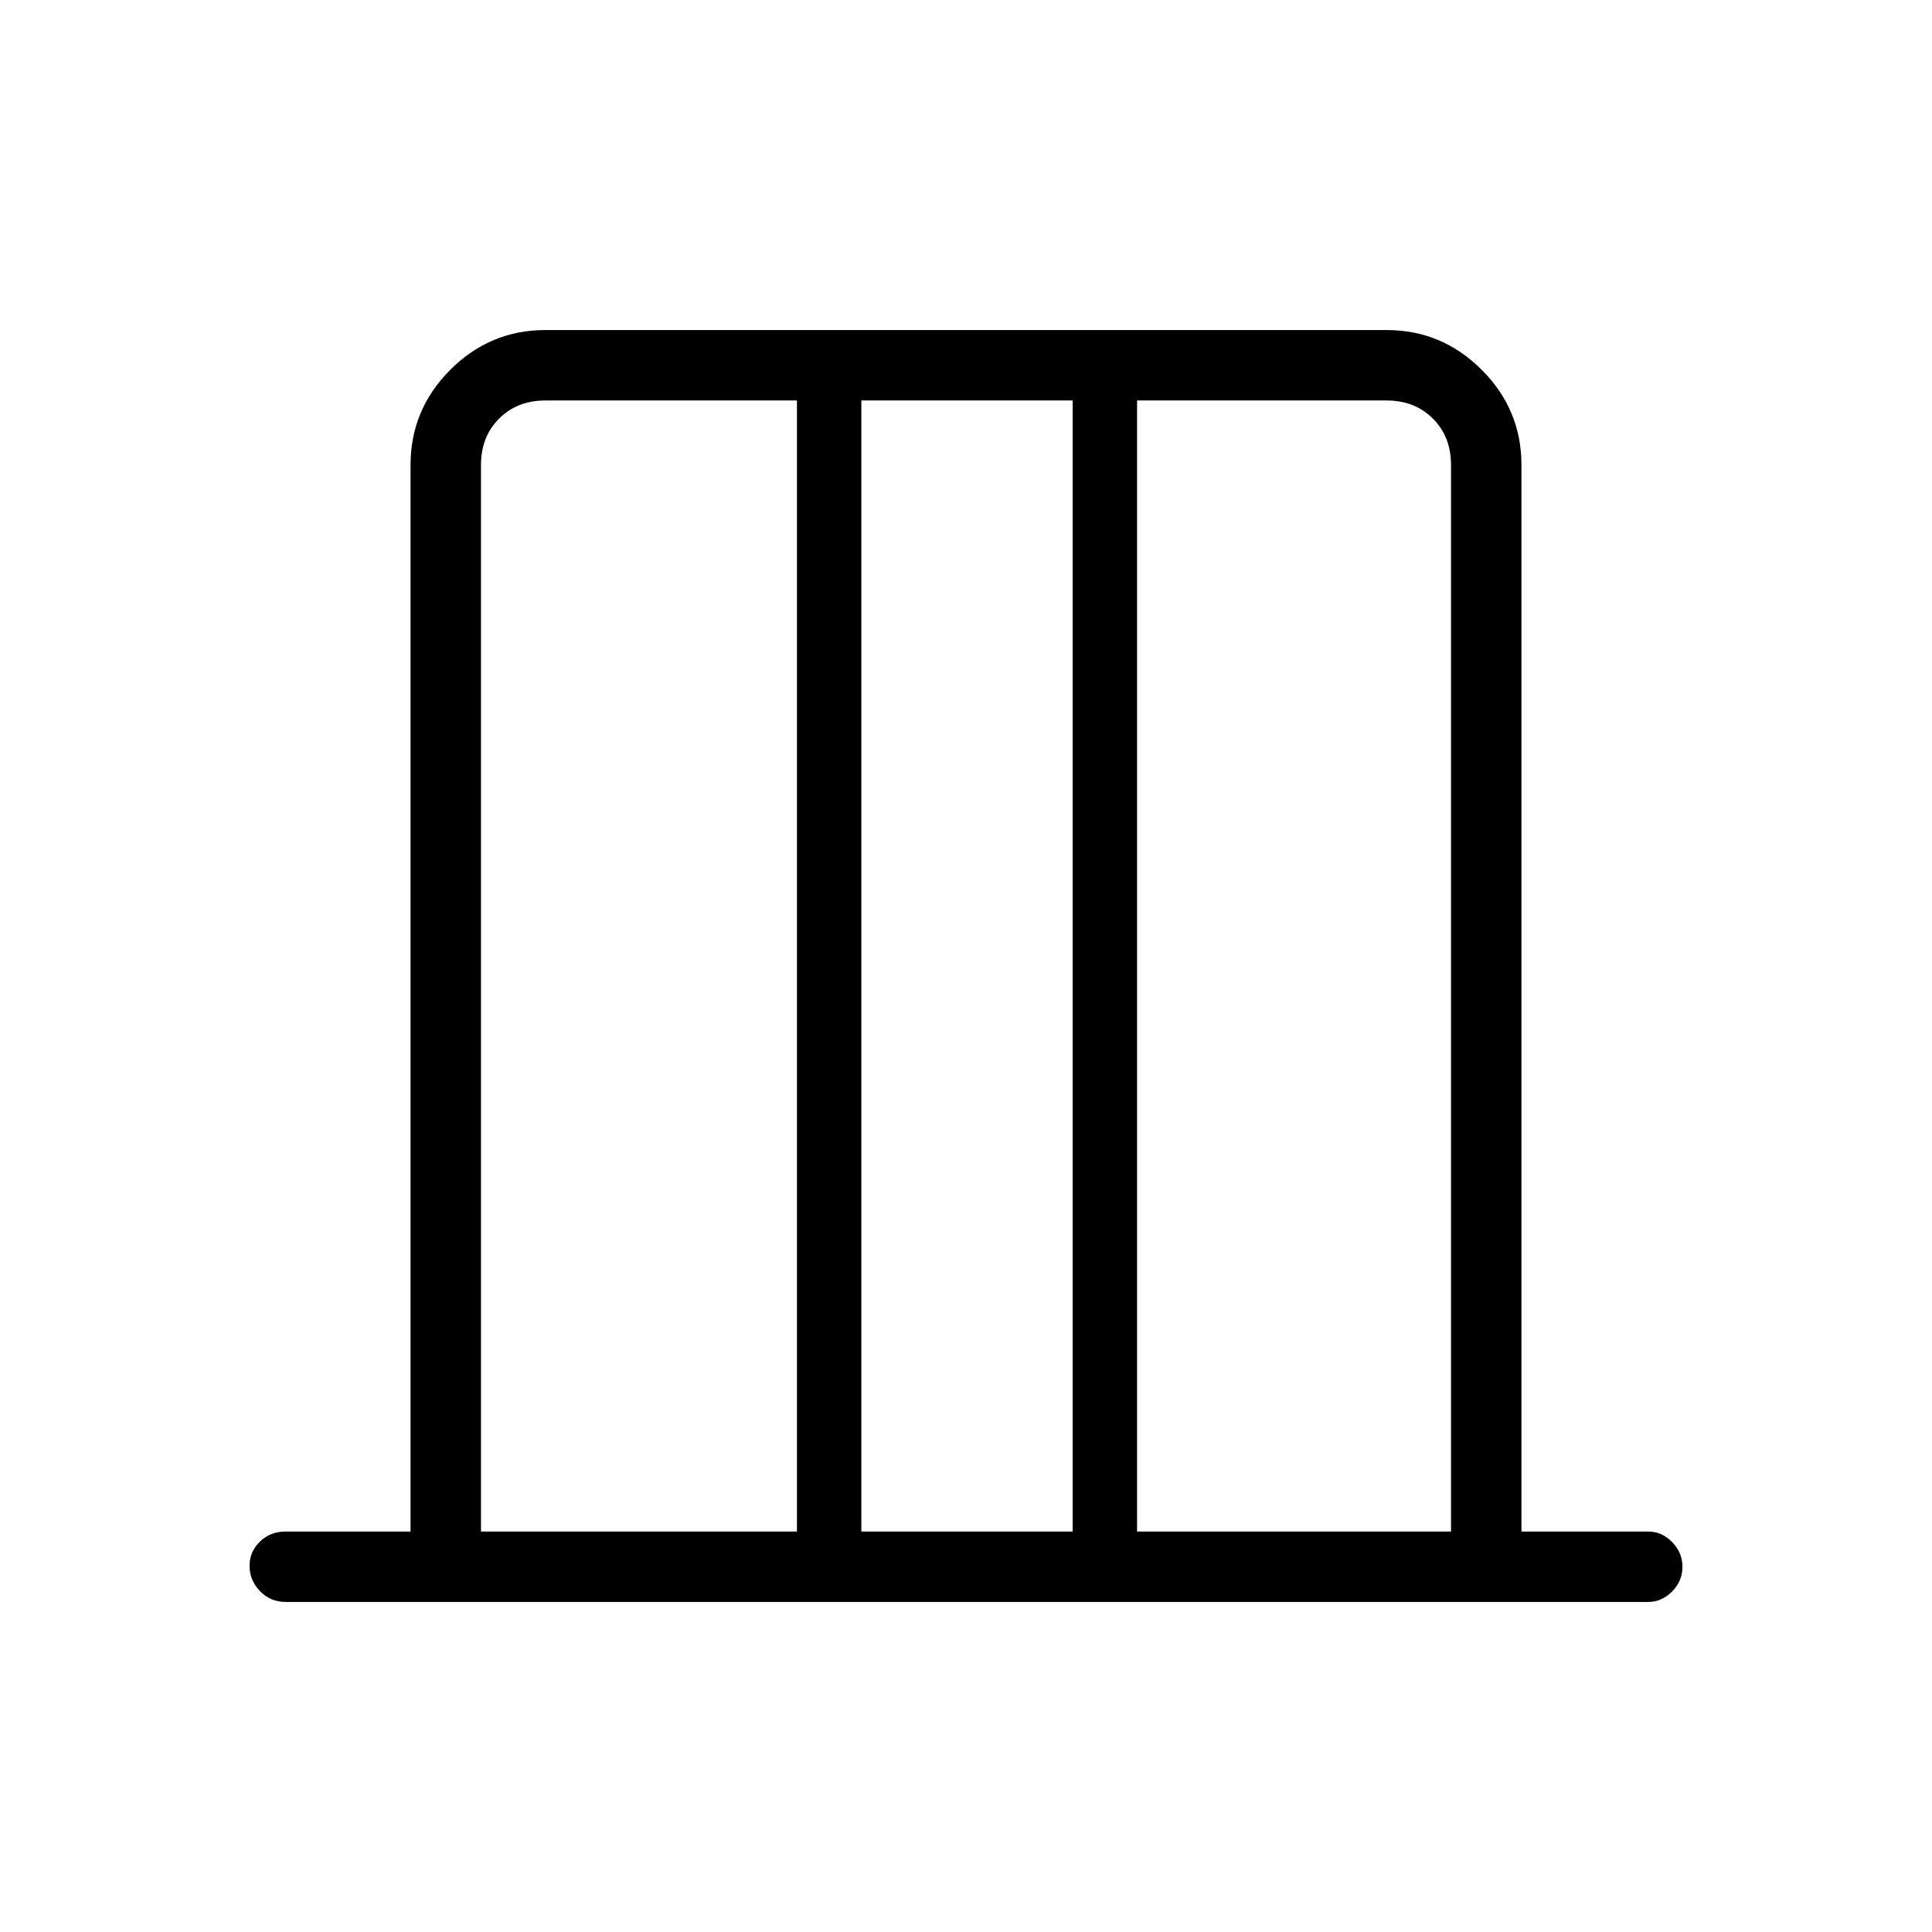 <svg xmlns="http://www.w3.org/2000/svg" height="48" viewBox="0 -960 960 960" width="48"><path d="M204-199v-530q0-27.5 19.75-47.25T271-796h418q27.5 0 47.25 19.75T756-729v530h63q6.7 0 11.85 5.23 5.15 5.23 5.15 12.31 0 7.09-5.15 12.28Q825.7-164 819-164H142q-7.68 0-12.84-5.41t-5.16-12.5q0-7.09 5.16-12.09t12.84-5h62Zm35 0h157v-562H271q-14 0-23 9t-9 23v530Zm189 0h105v-562H428v562Zm137 0h156v-530q0-14-9-23t-23-9H565v562Zm-326 0v-562 562Zm482 0v-562 562Z"/></svg>